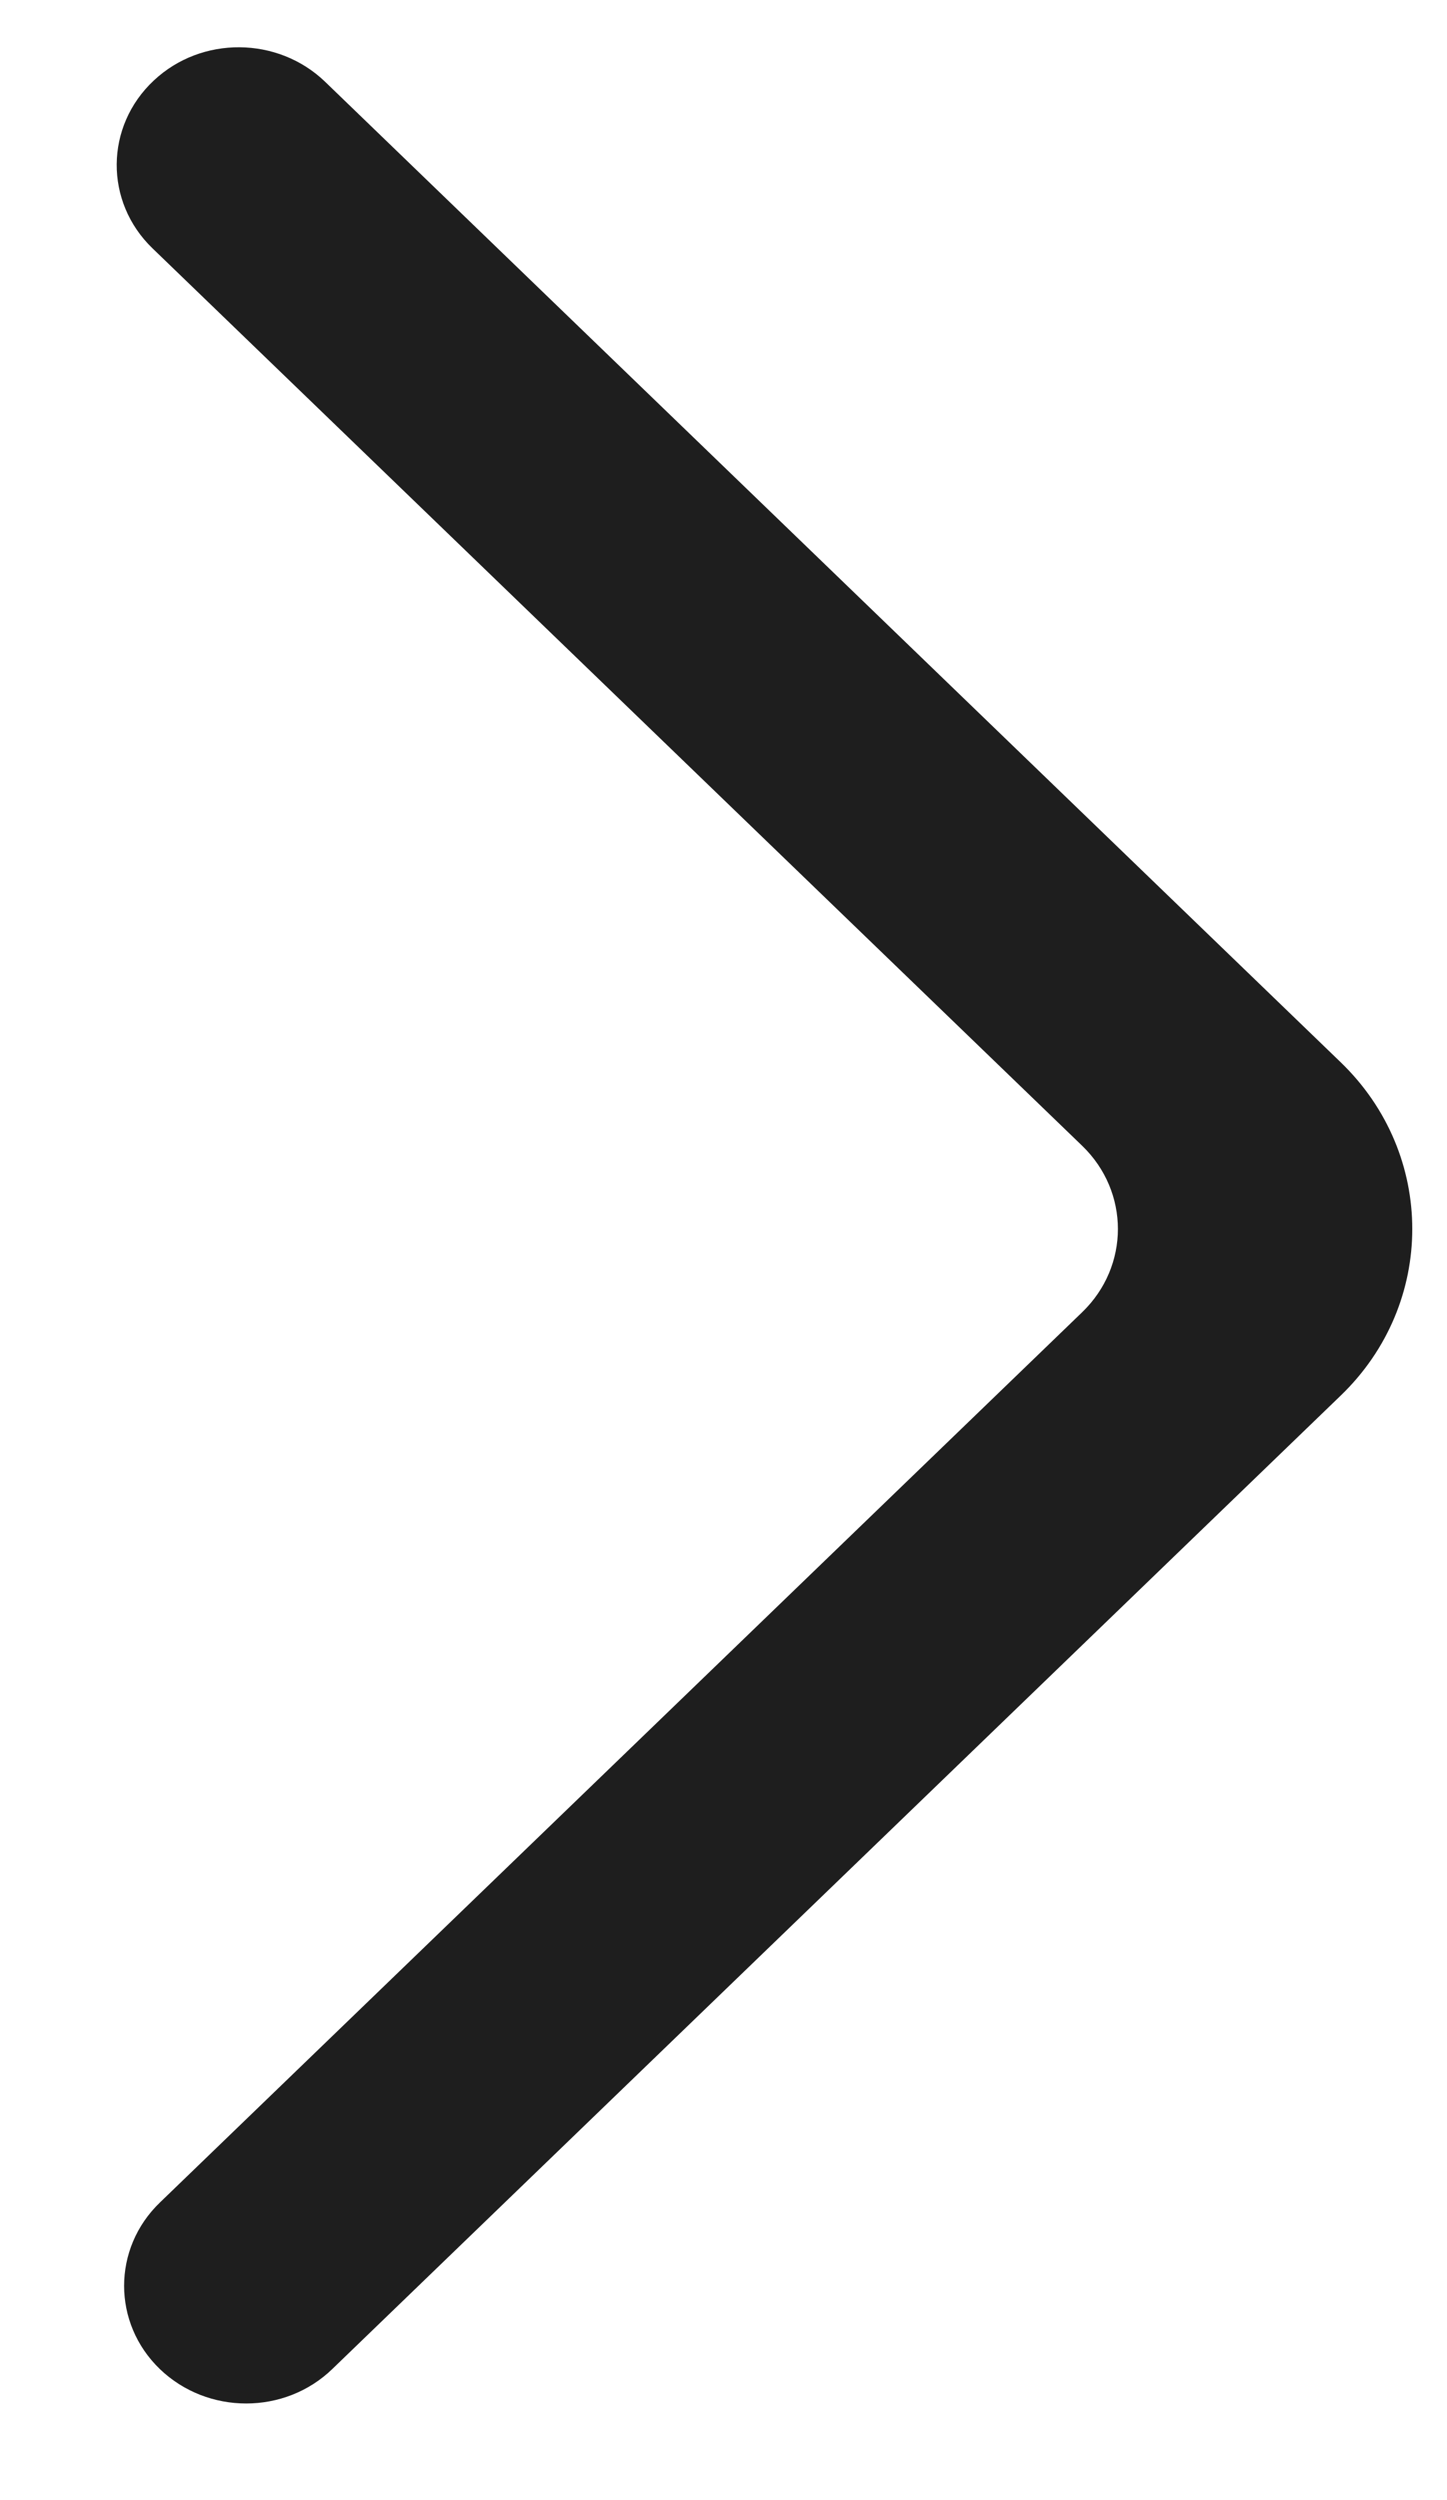 <svg width="11" height="19" viewBox="0 0 11 19" fill="none" xmlns="http://www.w3.org/2000/svg">
<g id="Page-1">
<g id="Dribbble-Light-Preview">
<g id="icons">
<path id="arrow_up-[#337]" fill-rule="evenodd" clip-rule="evenodd" d="M1.215 18.004C1.578 18.353 2.165 18.353 2.526 18.004L10.193 10.605C10.917 9.907 10.917 8.773 10.193 8.074L2.471 0.621C2.112 0.276 1.532 0.271 1.169 0.612C0.797 0.96 0.793 1.534 1.159 1.887L8.226 8.707C8.589 9.057 8.589 9.623 8.226 9.973L1.215 16.739C0.853 17.088 0.853 17.655 1.215 18.004Z" fill="#1E1E1E"/>
</g>
</g>
</g>
</svg>
